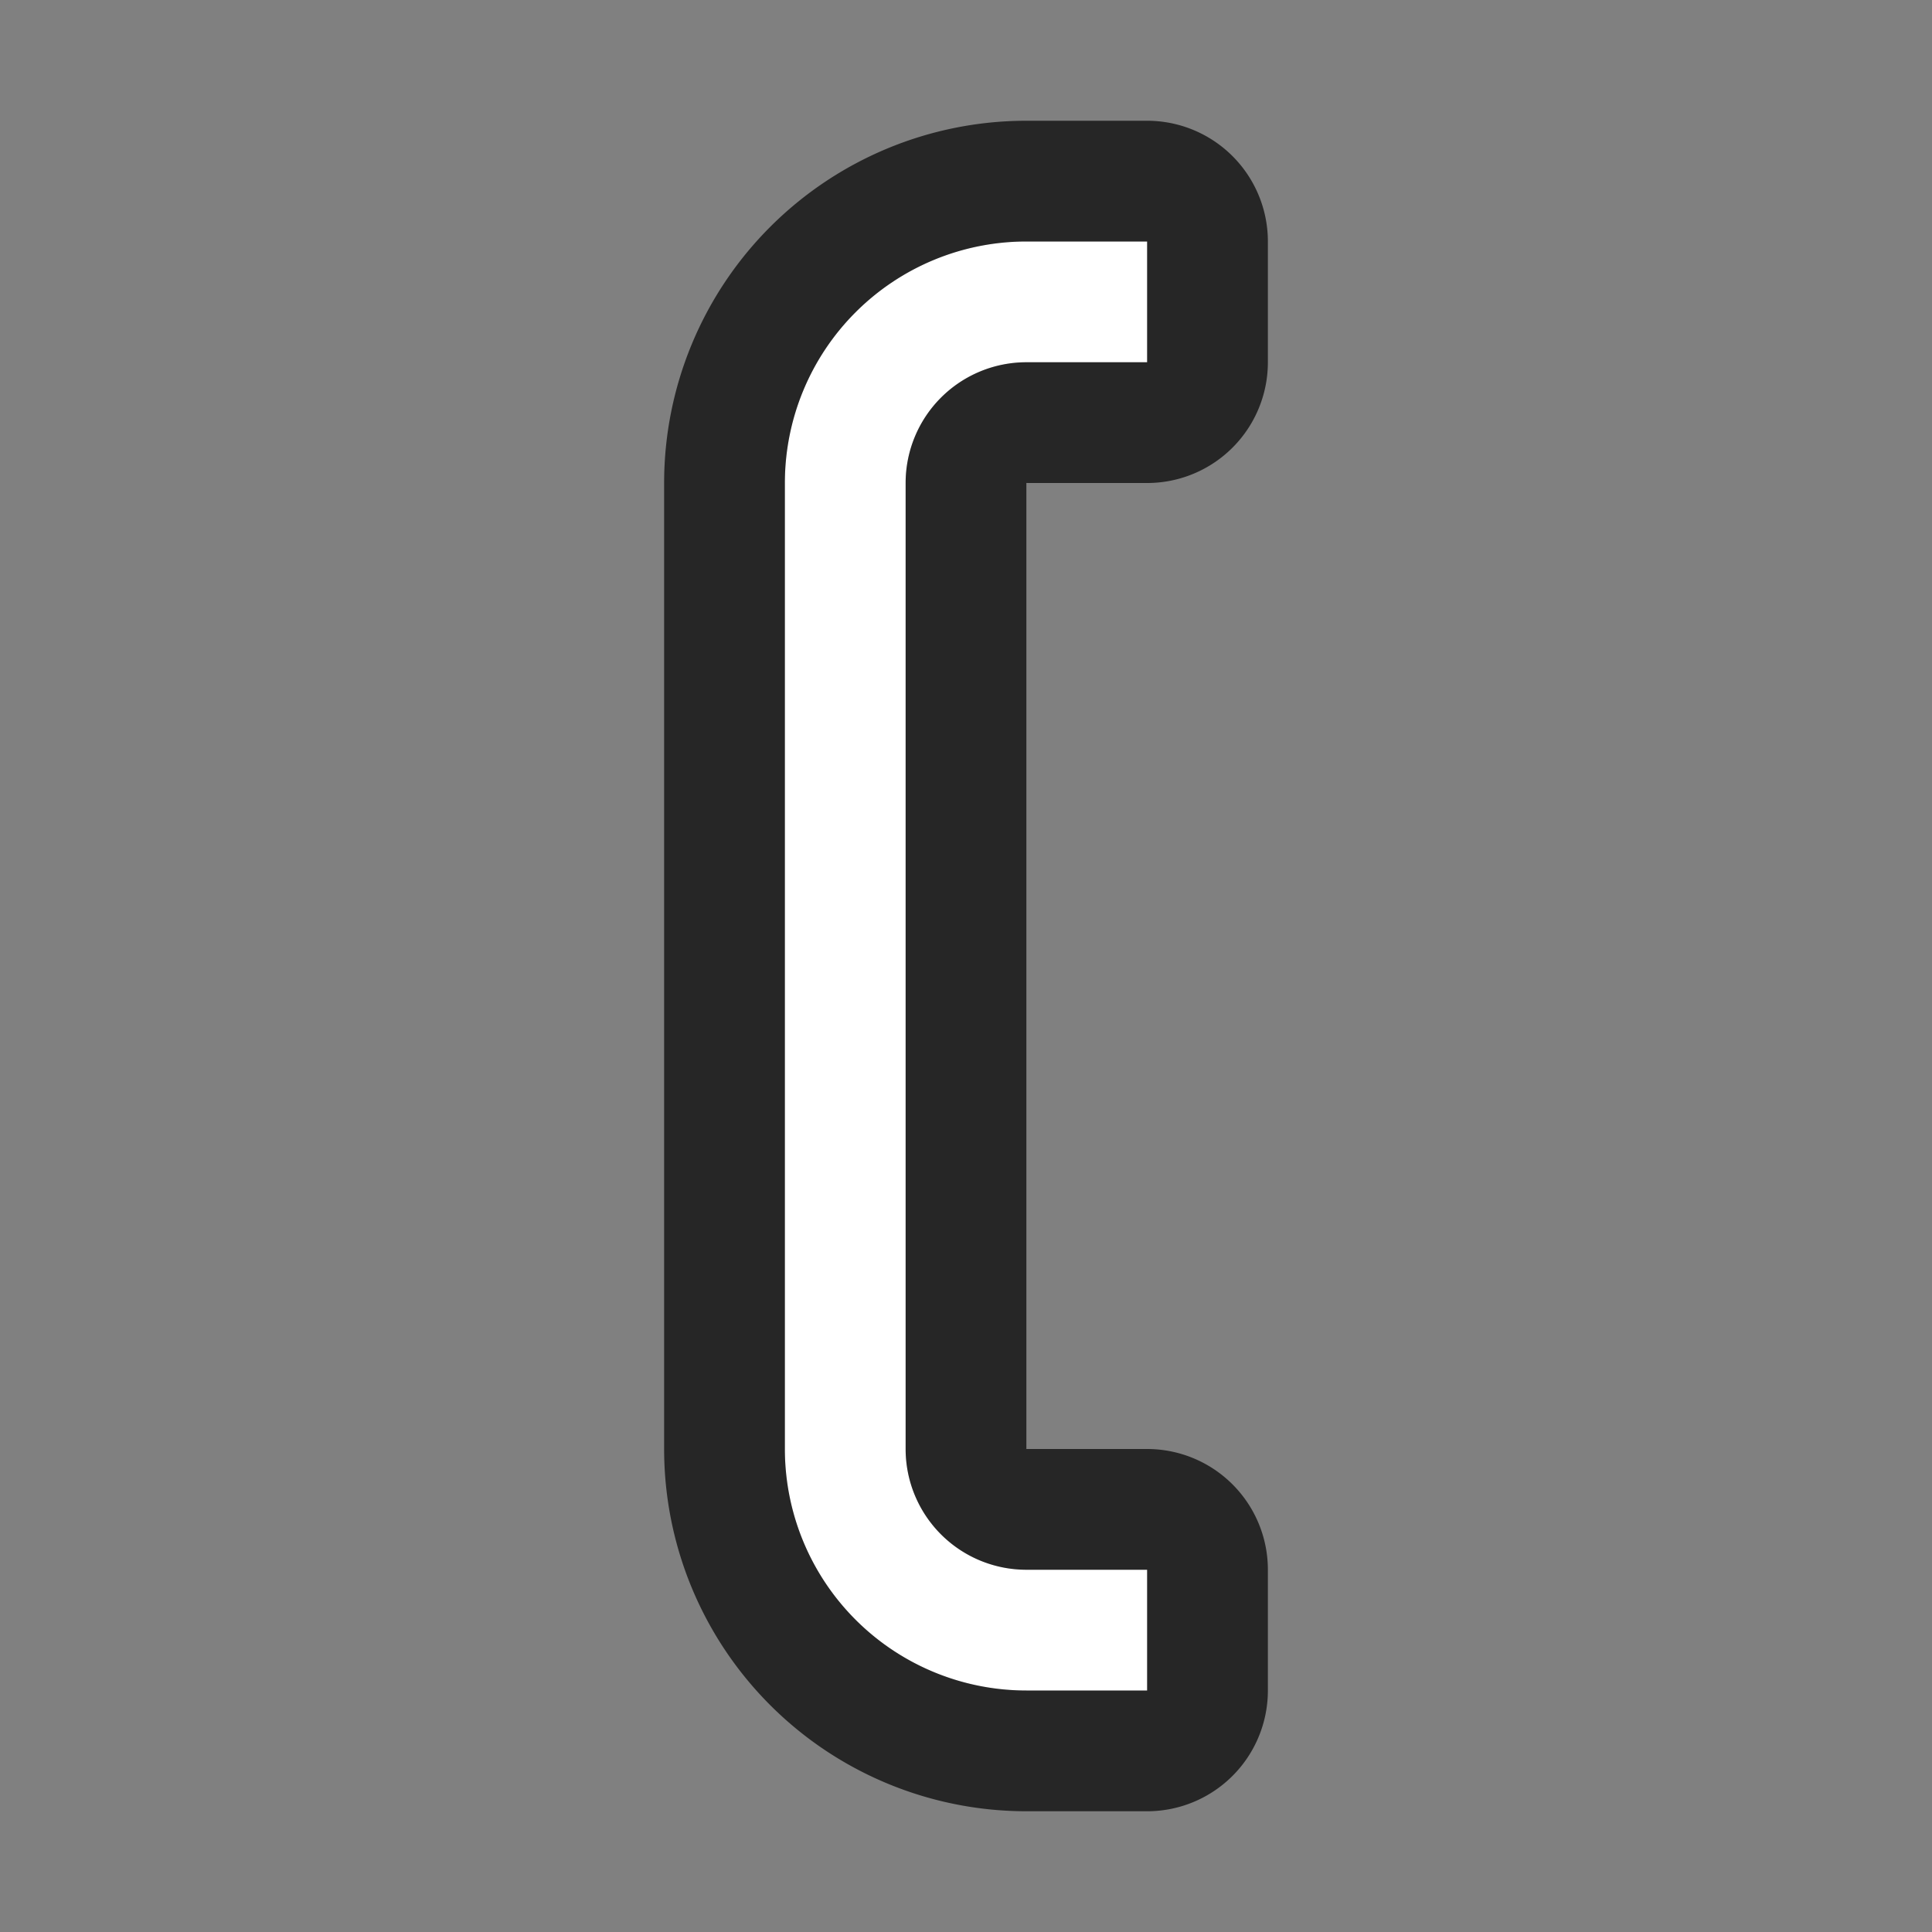 <svg xmlns="http://www.w3.org/2000/svg" viewBox="0 0 16 16"><rect x="0" y="0" width="16" height="16" fill="#808080" stroke="none"/>/&gt;<path style="fill:#000;stroke:#000;opacity:.7;stroke-width:2;stroke-miterlimit:4;stroke-dasharray:none;stroke-linejoin:round" fill="#232629" d="M8.5 2a2 2 0 0 0-2 2v8a2 2 0 0 0 2 2h1v-1h-1a1 1 0 0 1-1-1V4a1 1 0 0 1 1-1h1V2z"/><path d="M8.5 2a2 2 0 0 0-2 2v8a2 2 0 0 0 2 2h1v-1h-1a1 1 0 0 1-1-1V4a1 1 0 0 1 1-1h1V2z" fill="#232629" style="fill:#fff"/></svg>